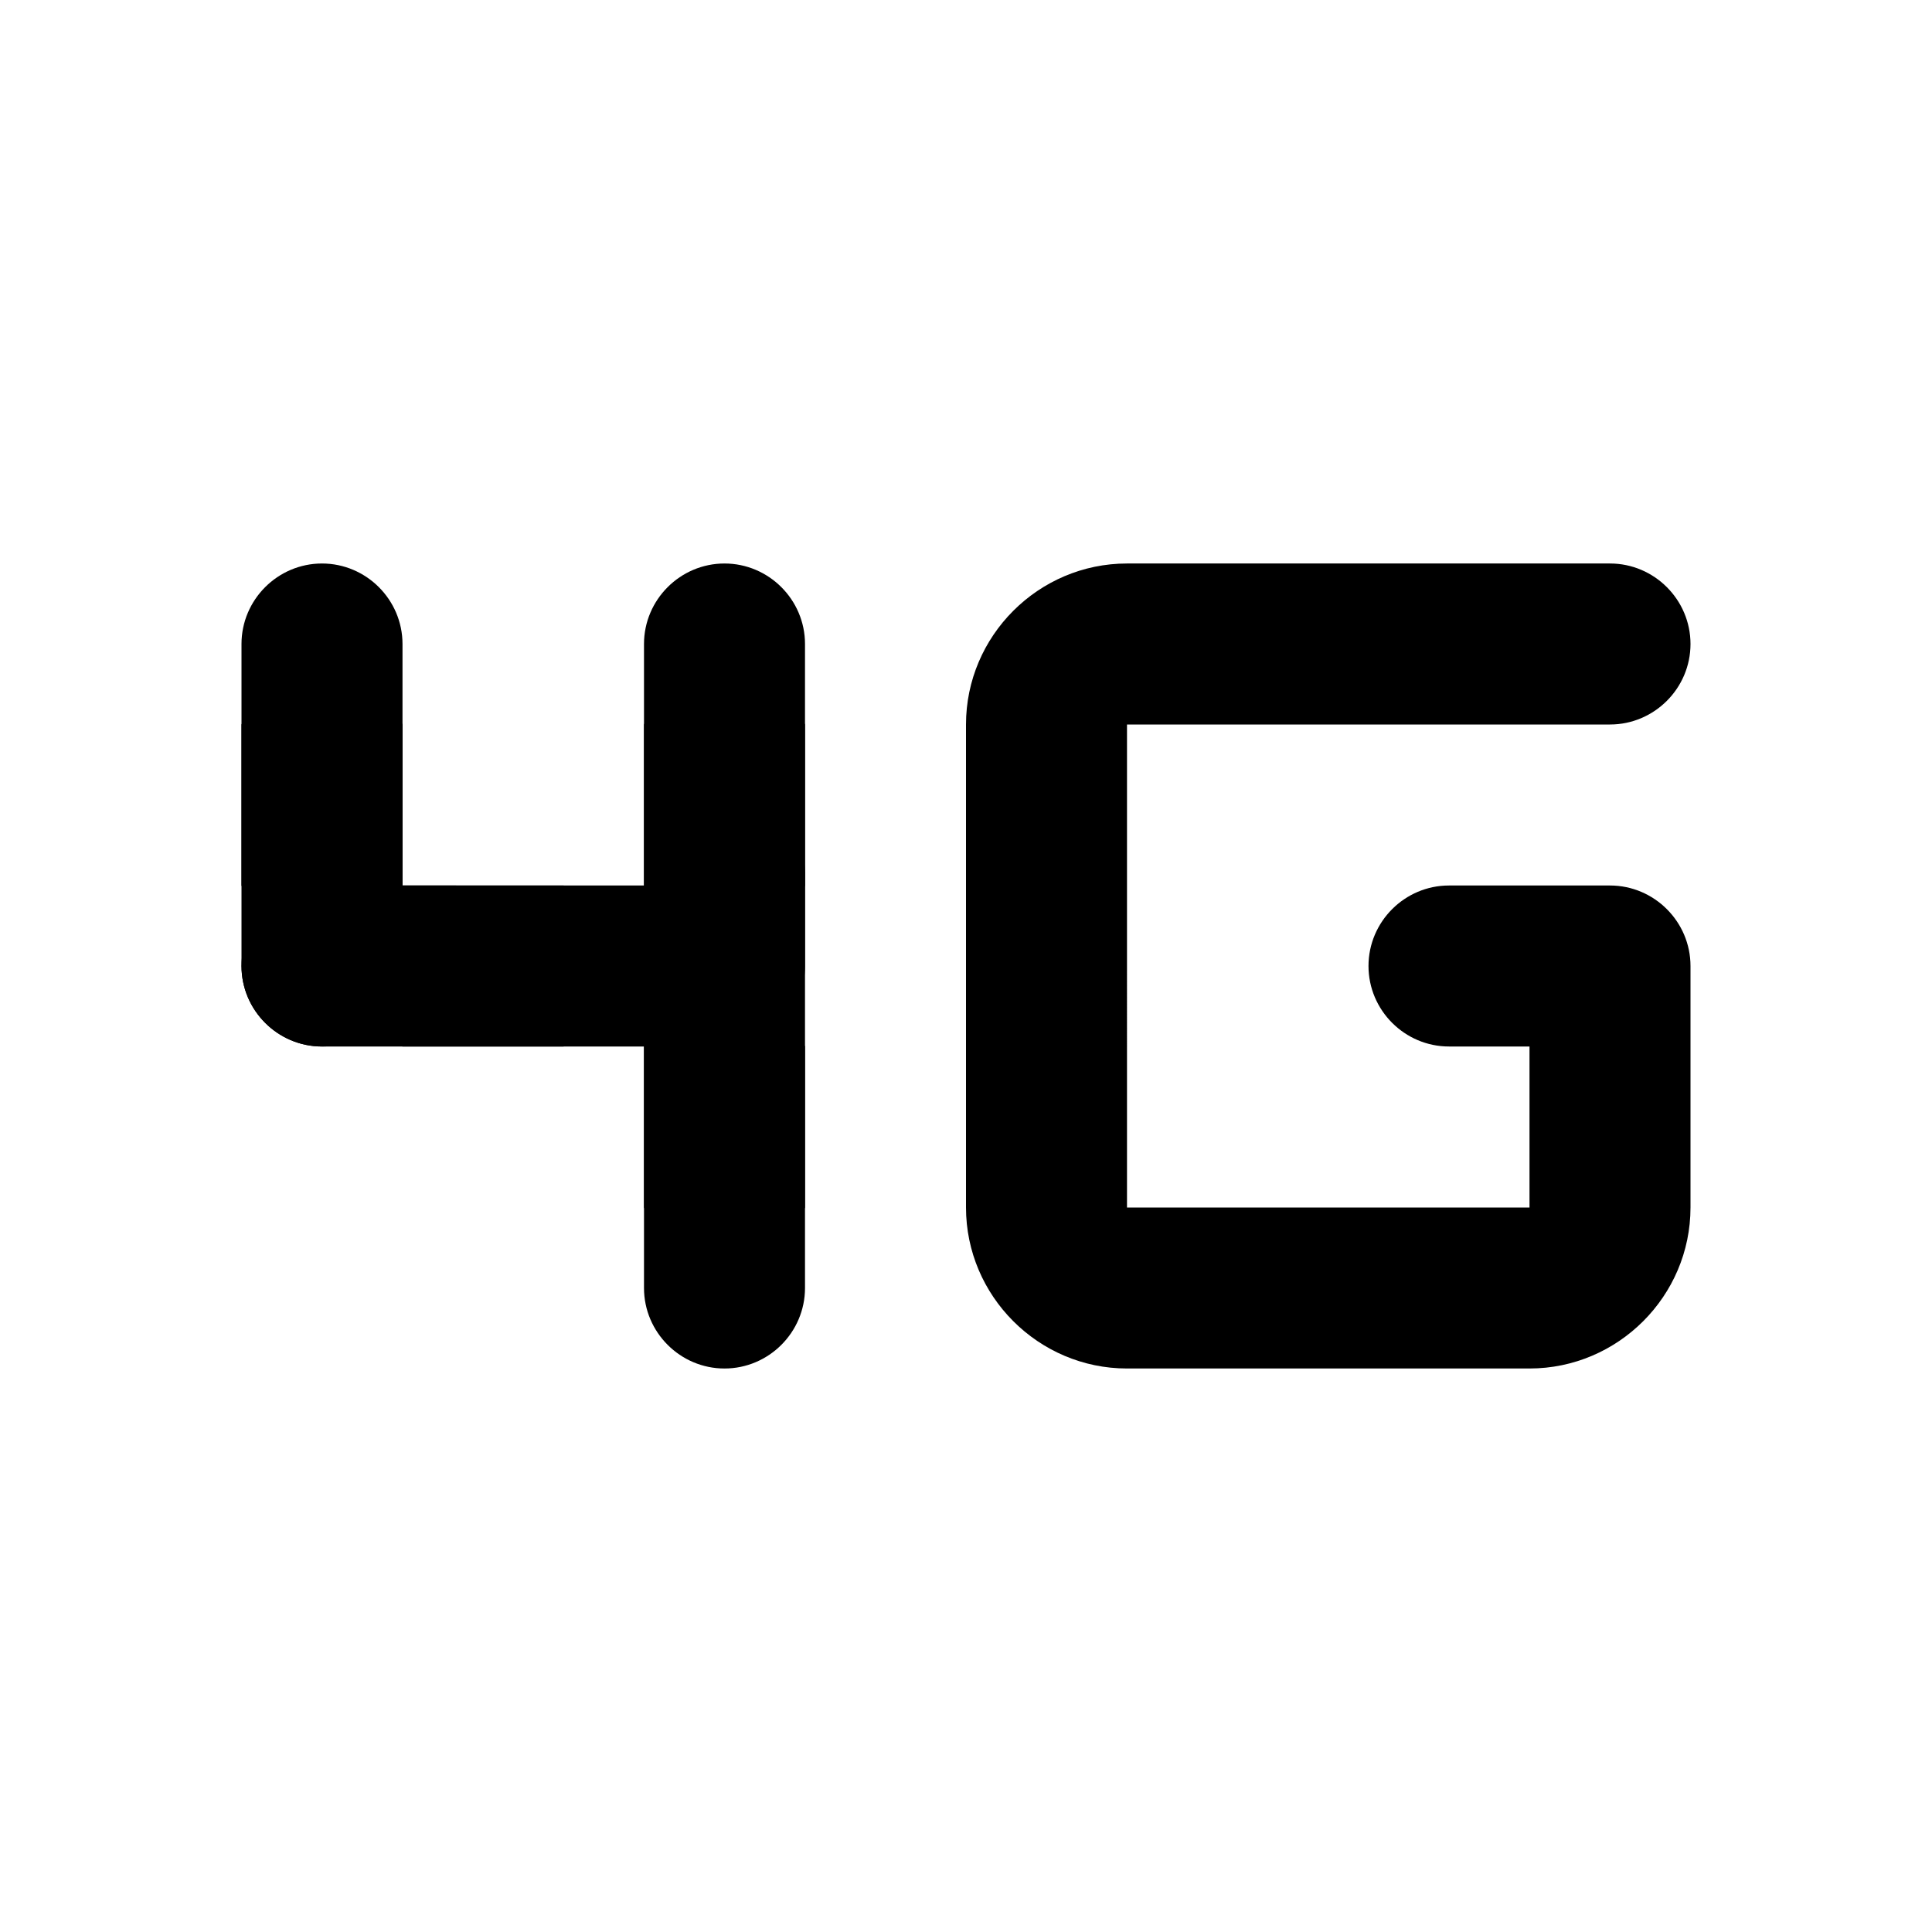 <?xml version="1.0" encoding="UTF-8" standalone="no"?>
<svg
   xmlns:dc="http://purl.org/dc/elements/1.1/"
   xmlns:cc="http://creativecommons.org/ns#"
   xmlns:rdf="http://www.w3.org/1999/02/22-rdf-syntax-ns#"
   xmlns:svg="http://www.w3.org/2000/svg"
   xmlns="http://www.w3.org/2000/svg"
   xmlns:sodipodi="http://sodipodi.sourceforge.net/DTD/sodipodi-0.dtd"
   xmlns:inkscape="http://www.inkscape.org/namespaces/inkscape"
   enable-background="new 0 0 24 24"
   height="24"
   viewBox="0 0 24 24"
   width="24"
   version="1.1"
   id="svg16"
   sodipodi:docname="network-cellular-4g-symbolic.svg"
   inkscape:version="1.0.1 (3bc2e813f5, 2020-09-07)">
  <defs
     id="defs20" />
  <sodipodi:namedview
     pagecolor="#ffffff"
     bordercolor="#666666"
     borderopacity="1"
     objecttolerance="10"
     gridtolerance="10"
     guidetolerance="10"
     inkscape:pageopacity="0"
     inkscape:pageshadow="2"
     inkscape:window-width="948"
     inkscape:window-height="482"
     id="namedview18"
     showgrid="false"
     inkscape:zoom="36.833333"
     inkscape:cx="9.8289623"
     inkscape:cy="17.429864"
     inkscape:window-x="56"
     inkscape:window-y="50"
     inkscape:window-maximized="0"
     inkscape:current-layer="svg16"
     inkscape:document-rotation="0" />
  <g
     id="g14">
    <g
       id="g12">
      <path
         d="M18,13h1v2h-5V9h6c0.55,0,1-0.45,1-1v0c0-0.55-0.45-1-1-1h-6c-1.1,0-2,0.9-2,2v6c0,1.1,0.9,2,2,2h5c1.1,0,2-0.9,2-2v-3 c0-0.55-0.45-1-1-1h-2c-0.55,0-1,0.45-1,1v0C17,12.55,17.45,13,18,13z"
         id="path8" />
    </g>
  </g>
  <g
     id="g80"
     transform="translate(-17.276,0.092)">
    <path
       d="m 26.276,12.908 1,-2 V 8.908 l -1,-2 c -0.55,0 -1,0.45 -1,1 v 4 c 0,0.55 0.45,1 1,1 z"
       id="path10-3-6"
       sodipodi:nodetypes="ccccssc" />
    <path
       d="m 26.276,12.908 -1,-2 V 8.908 l 1,-2 c 0.55,0 1,0.45 1,1 v 4 c 0,0.55 -0.45,1 -1,1 z"
       id="path10-3-6-7"
       sodipodi:nodetypes="ccccssc" />
  </g>
  <g
     id="g80-5"
     transform="translate(-22.276,0.092)">
    <path
       d="m 26.276,12.908 1,-2 V 8.908 l -1,-2 c -0.55,0 -1,0.45 -1,1 v 4 c 0,0.55 0.45,1 1,1 z"
       id="path10-3-6-3"
       sodipodi:nodetypes="ccccssc" />
    <path
       d="m 26.276,12.908 -1,-2 V 8.908 l 1,-2 c 0.55,0 1,0.45 1,1 v 4 c 0,0.55 -0.45,1 -1,1 z"
       id="path10-3-6-7-5"
       sodipodi:nodetypes="ccccssc" />
  </g>
  <g
     id="g80-5-6"
     transform="translate(-17.276,4.092)">
    <path
       d="m 26.276,12.908 1,-2 V 8.908 l -1,-2 c -0.55,0 -1,0.45 -1,1 v 4 c 0,0.55 0.45,1 1,1 z"
       id="path10-3-6-3-2"
       sodipodi:nodetypes="ccccssc" />
    <path
       d="m 26.276,12.908 -1,-2 V 8.908 l 1,-3.143 c 0.55,0 1,0.45 1,1 v 5.143 c 0,0.55 -0.45,1 -1,1 z"
       id="path10-3-6-7-5-9"
       sodipodi:nodetypes="ccccssc" />
  </g>
  <g
     id="g80-5-1"
     transform="rotate(90,15.092,0.816)">
    <path
       d="m 26.276,12.908 1,-2 V 8.908 l -1,-2 c -0.55,0 -1,0.45 -1,1 v 4 c 0,0.55 0.45,1 1,1 z"
       id="path10-3-6-3-27"
       sodipodi:nodetypes="ccccssc" />
    <path
       d="m 26.276,12.908 -1,-2 V 8.908 l 1,-2 c 0.55,0 1,0.45 1,1 v 4 c 0,0.55 -0.45,1 -1,1 z"
       id="path10-3-6-7-5-0"
       sodipodi:nodetypes="ccccssc" />
  </g>
</svg>
